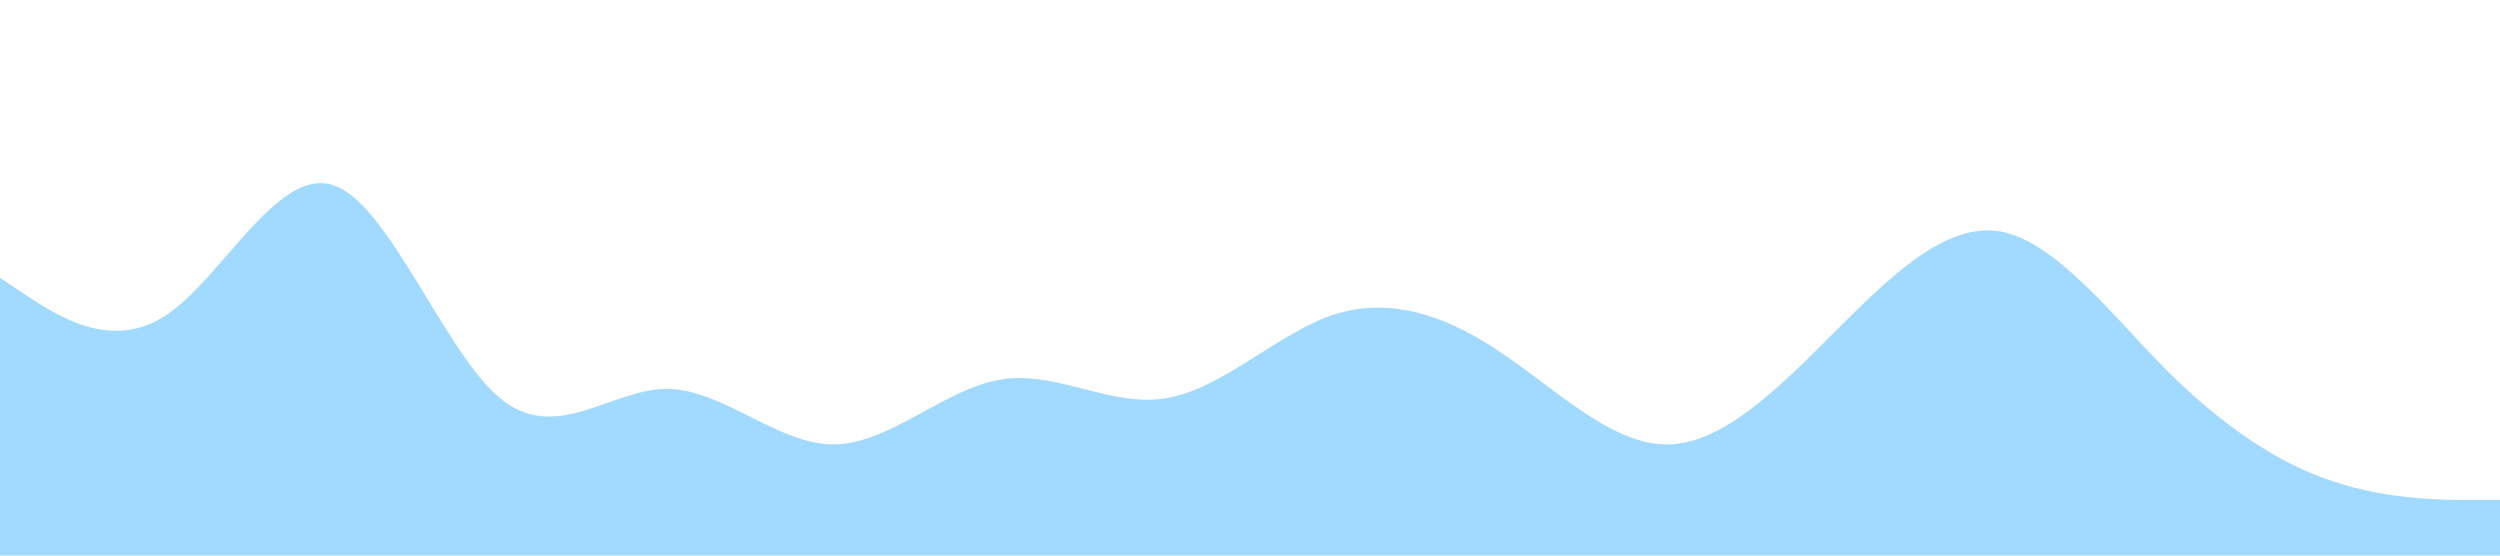 <?xml version="1.0" standalone="no"?><svg xmlns="http://www.w3.org/2000/svg" viewBox="0 0 1440 320"><path fill="#a2d9ff" fill-opacity="1" d="M0,160L16,170.7C32,181,64,203,96,181.3C128,160,160,96,192,106.7C224,117,256,203,288,229.3C320,256,352,224,384,224C416,224,448,256,480,256C512,256,544,224,576,218.7C608,213,640,235,672,229.3C704,224,736,192,768,181.3C800,171,832,181,864,202.7C896,224,928,256,960,256C992,256,1024,224,1056,192C1088,160,1120,128,1152,133.3C1184,139,1216,181,1248,213.3C1280,245,1312,267,1344,277.3C1376,288,1408,288,1424,288L1440,288L1440,320L1424,320C1408,320,1376,320,1344,320C1312,320,1280,320,1248,320C1216,320,1184,320,1152,320C1120,320,1088,320,1056,320C1024,320,992,320,960,320C928,320,896,320,864,320C832,320,800,320,768,320C736,320,704,320,672,320C640,320,608,320,576,320C544,320,512,320,480,320C448,320,416,320,384,320C352,320,320,320,288,320C256,320,224,320,192,320C160,320,128,320,96,320C64,320,32,320,16,320L0,320Z"></path></svg>
